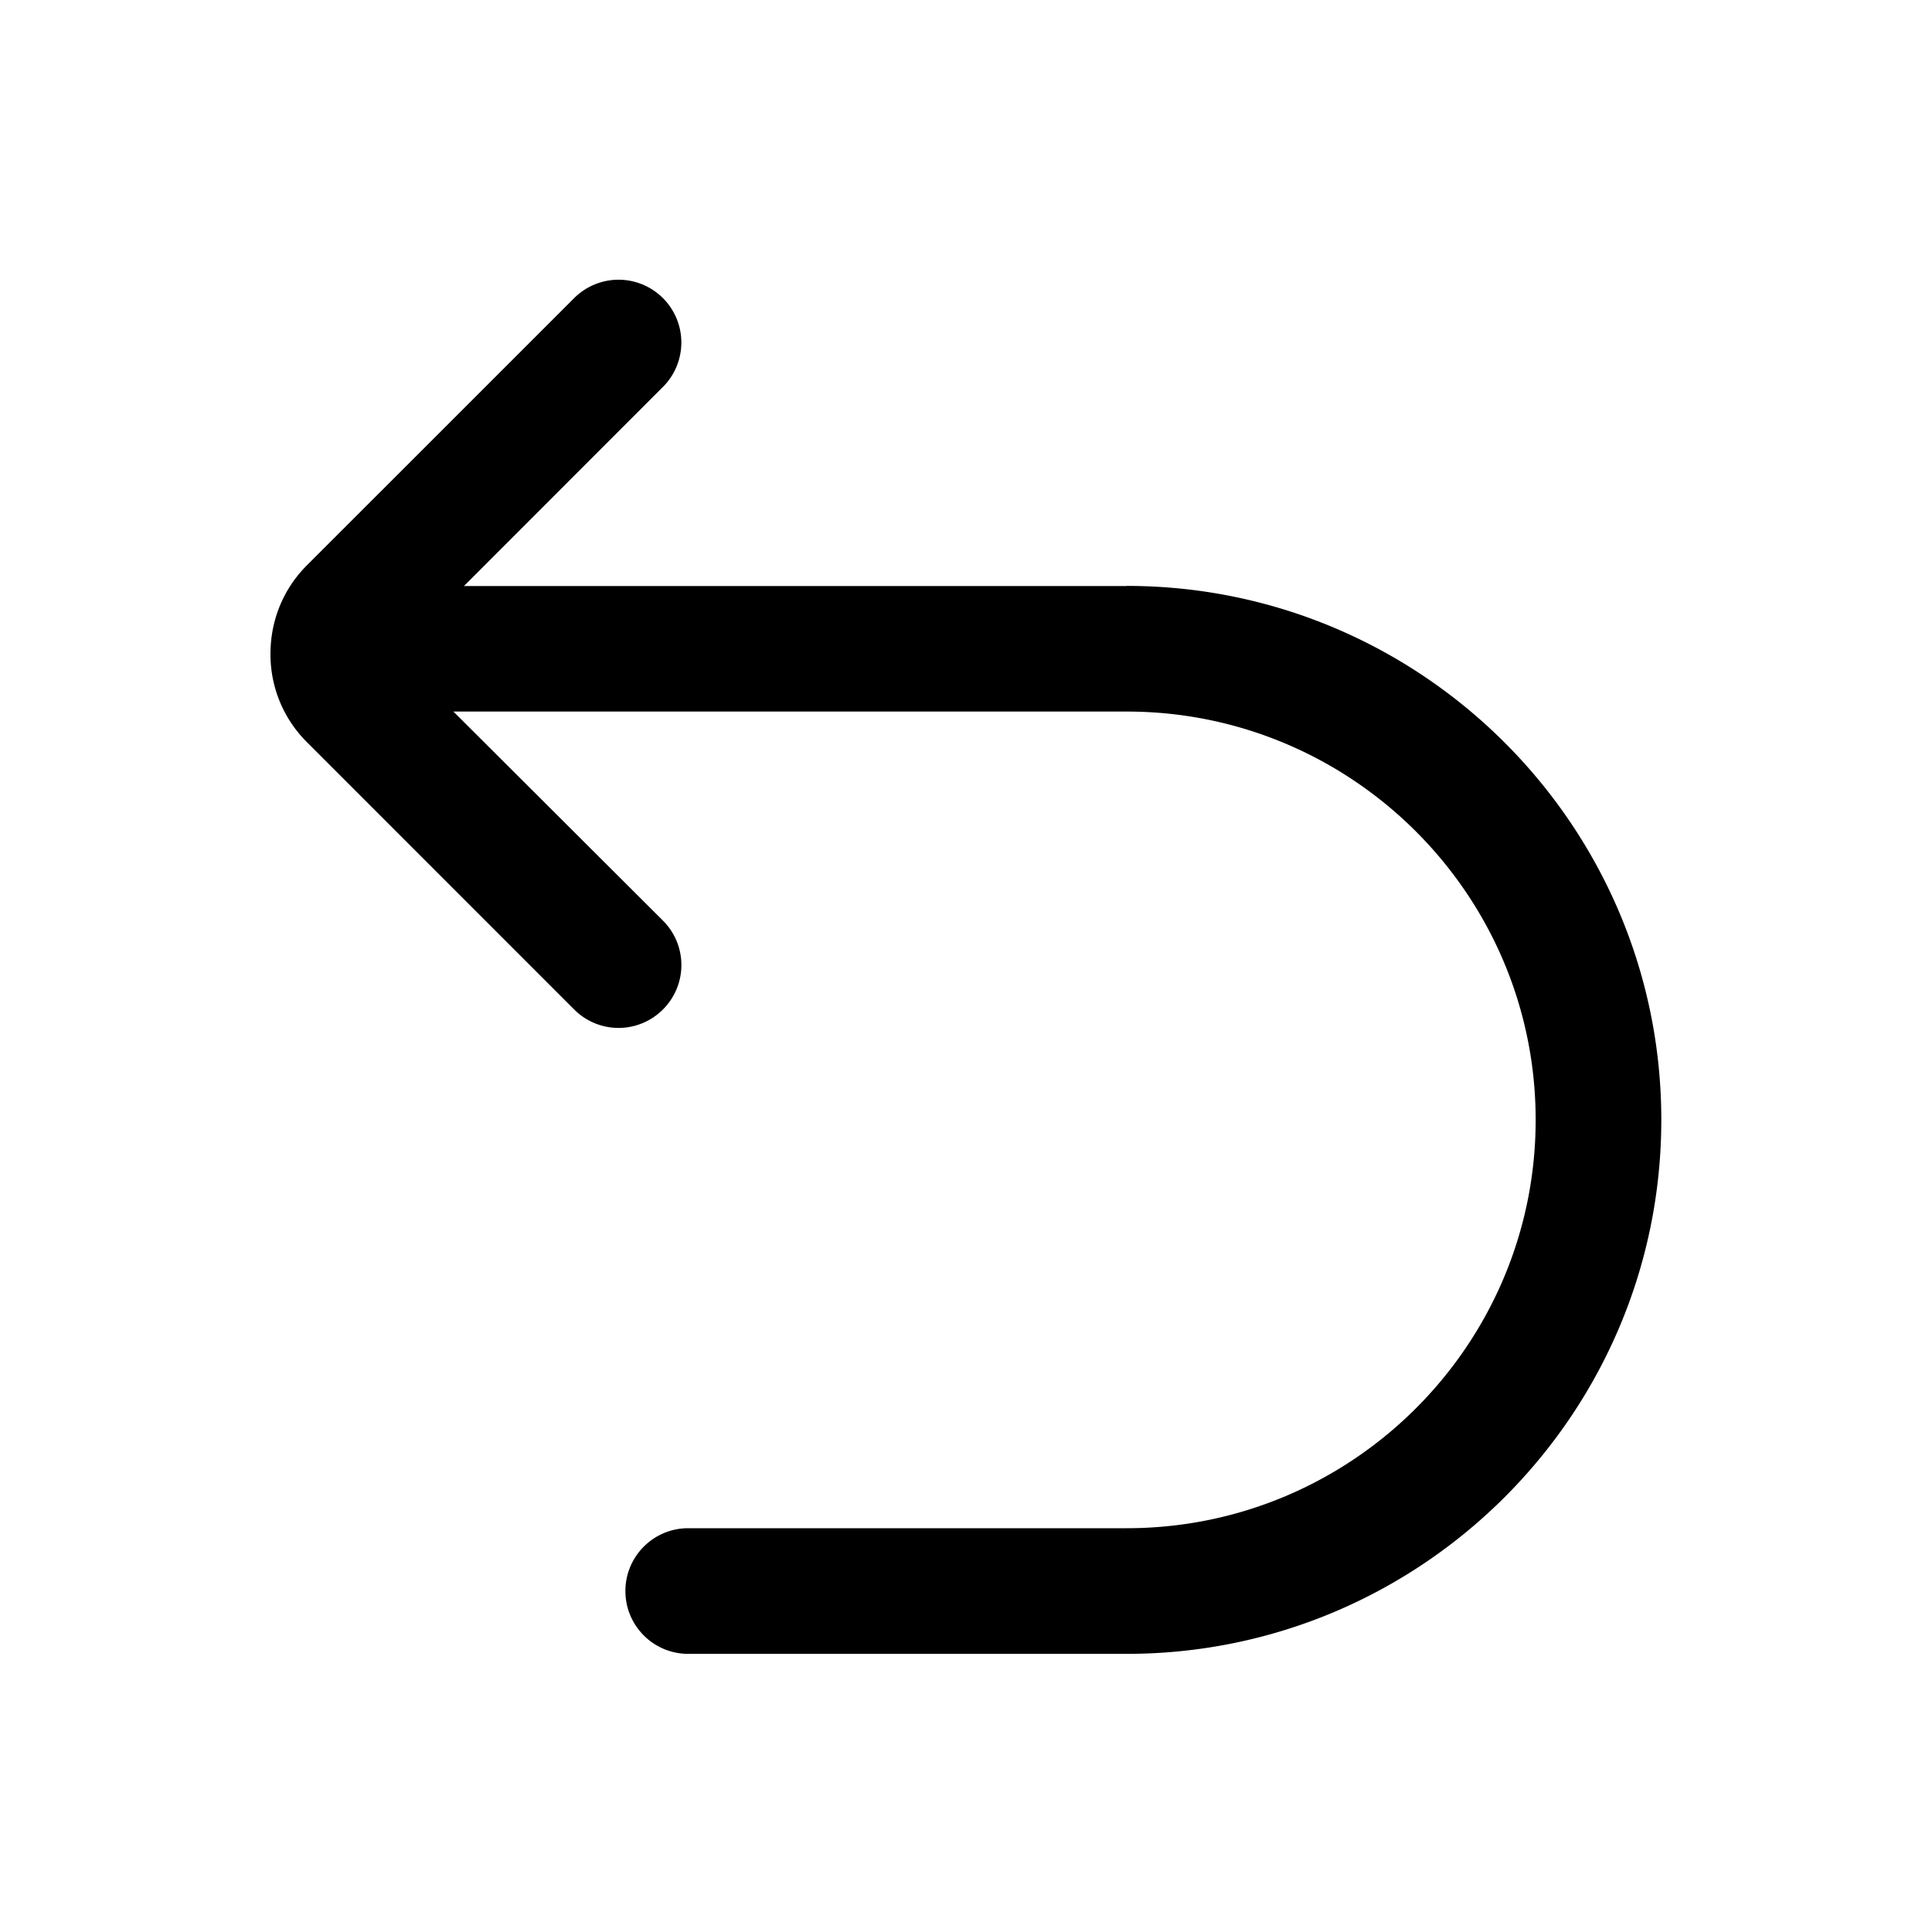 <?xml version="1.0" standalone="no"?><!DOCTYPE svg PUBLIC "-//W3C//DTD SVG 1.1//EN" "http://www.w3.org/Graphics/SVG/1.1/DTD/svg11.dtd">
<svg
	t="1717073489022"
	class="icon"
	viewBox="0 0 1024 1024"
	version="1.1"
	xmlns="http://www.w3.org/2000/svg"
	p-id="1759"
	xmlns:xlink="http://www.w3.org/1999/xlink"
	width="128"
	height="128"
>
	<path
		d="M597.177 310.61H245.908l105.477-105.543a33.282 33.282 0 0 0 8.606-32.15 33.287 33.287 0 0 0-23.542-23.523 33.278 33.278 0 0 0-32.14 8.622L162.669 299.626c-12.387 12.35-19.245 28.965-19.311 46.615a65.573 65.573 0 0 0 19.311 47.112l141.64 141.675c6.229 6.265 14.703 9.791 23.539 9.791s17.308-3.526 23.537-9.791a33.246 33.246 0 0 0 9.765-23.542 33.248 33.248 0 0 0-9.765-23.539L240.314 377.141h356.863c119.535 0 216.756 97.088 216.756 216.421s-97.221 216.422-216.756 216.422H364.773c-18.387 0-33.297 14.911-33.297 33.297s14.911 33.298 33.297 33.298h232.406c156.226 0 283.347-126.959 283.347-283.017s-127.12-283.017-283.347-283.017"
		p-id="1760"
	></path>
</svg>
